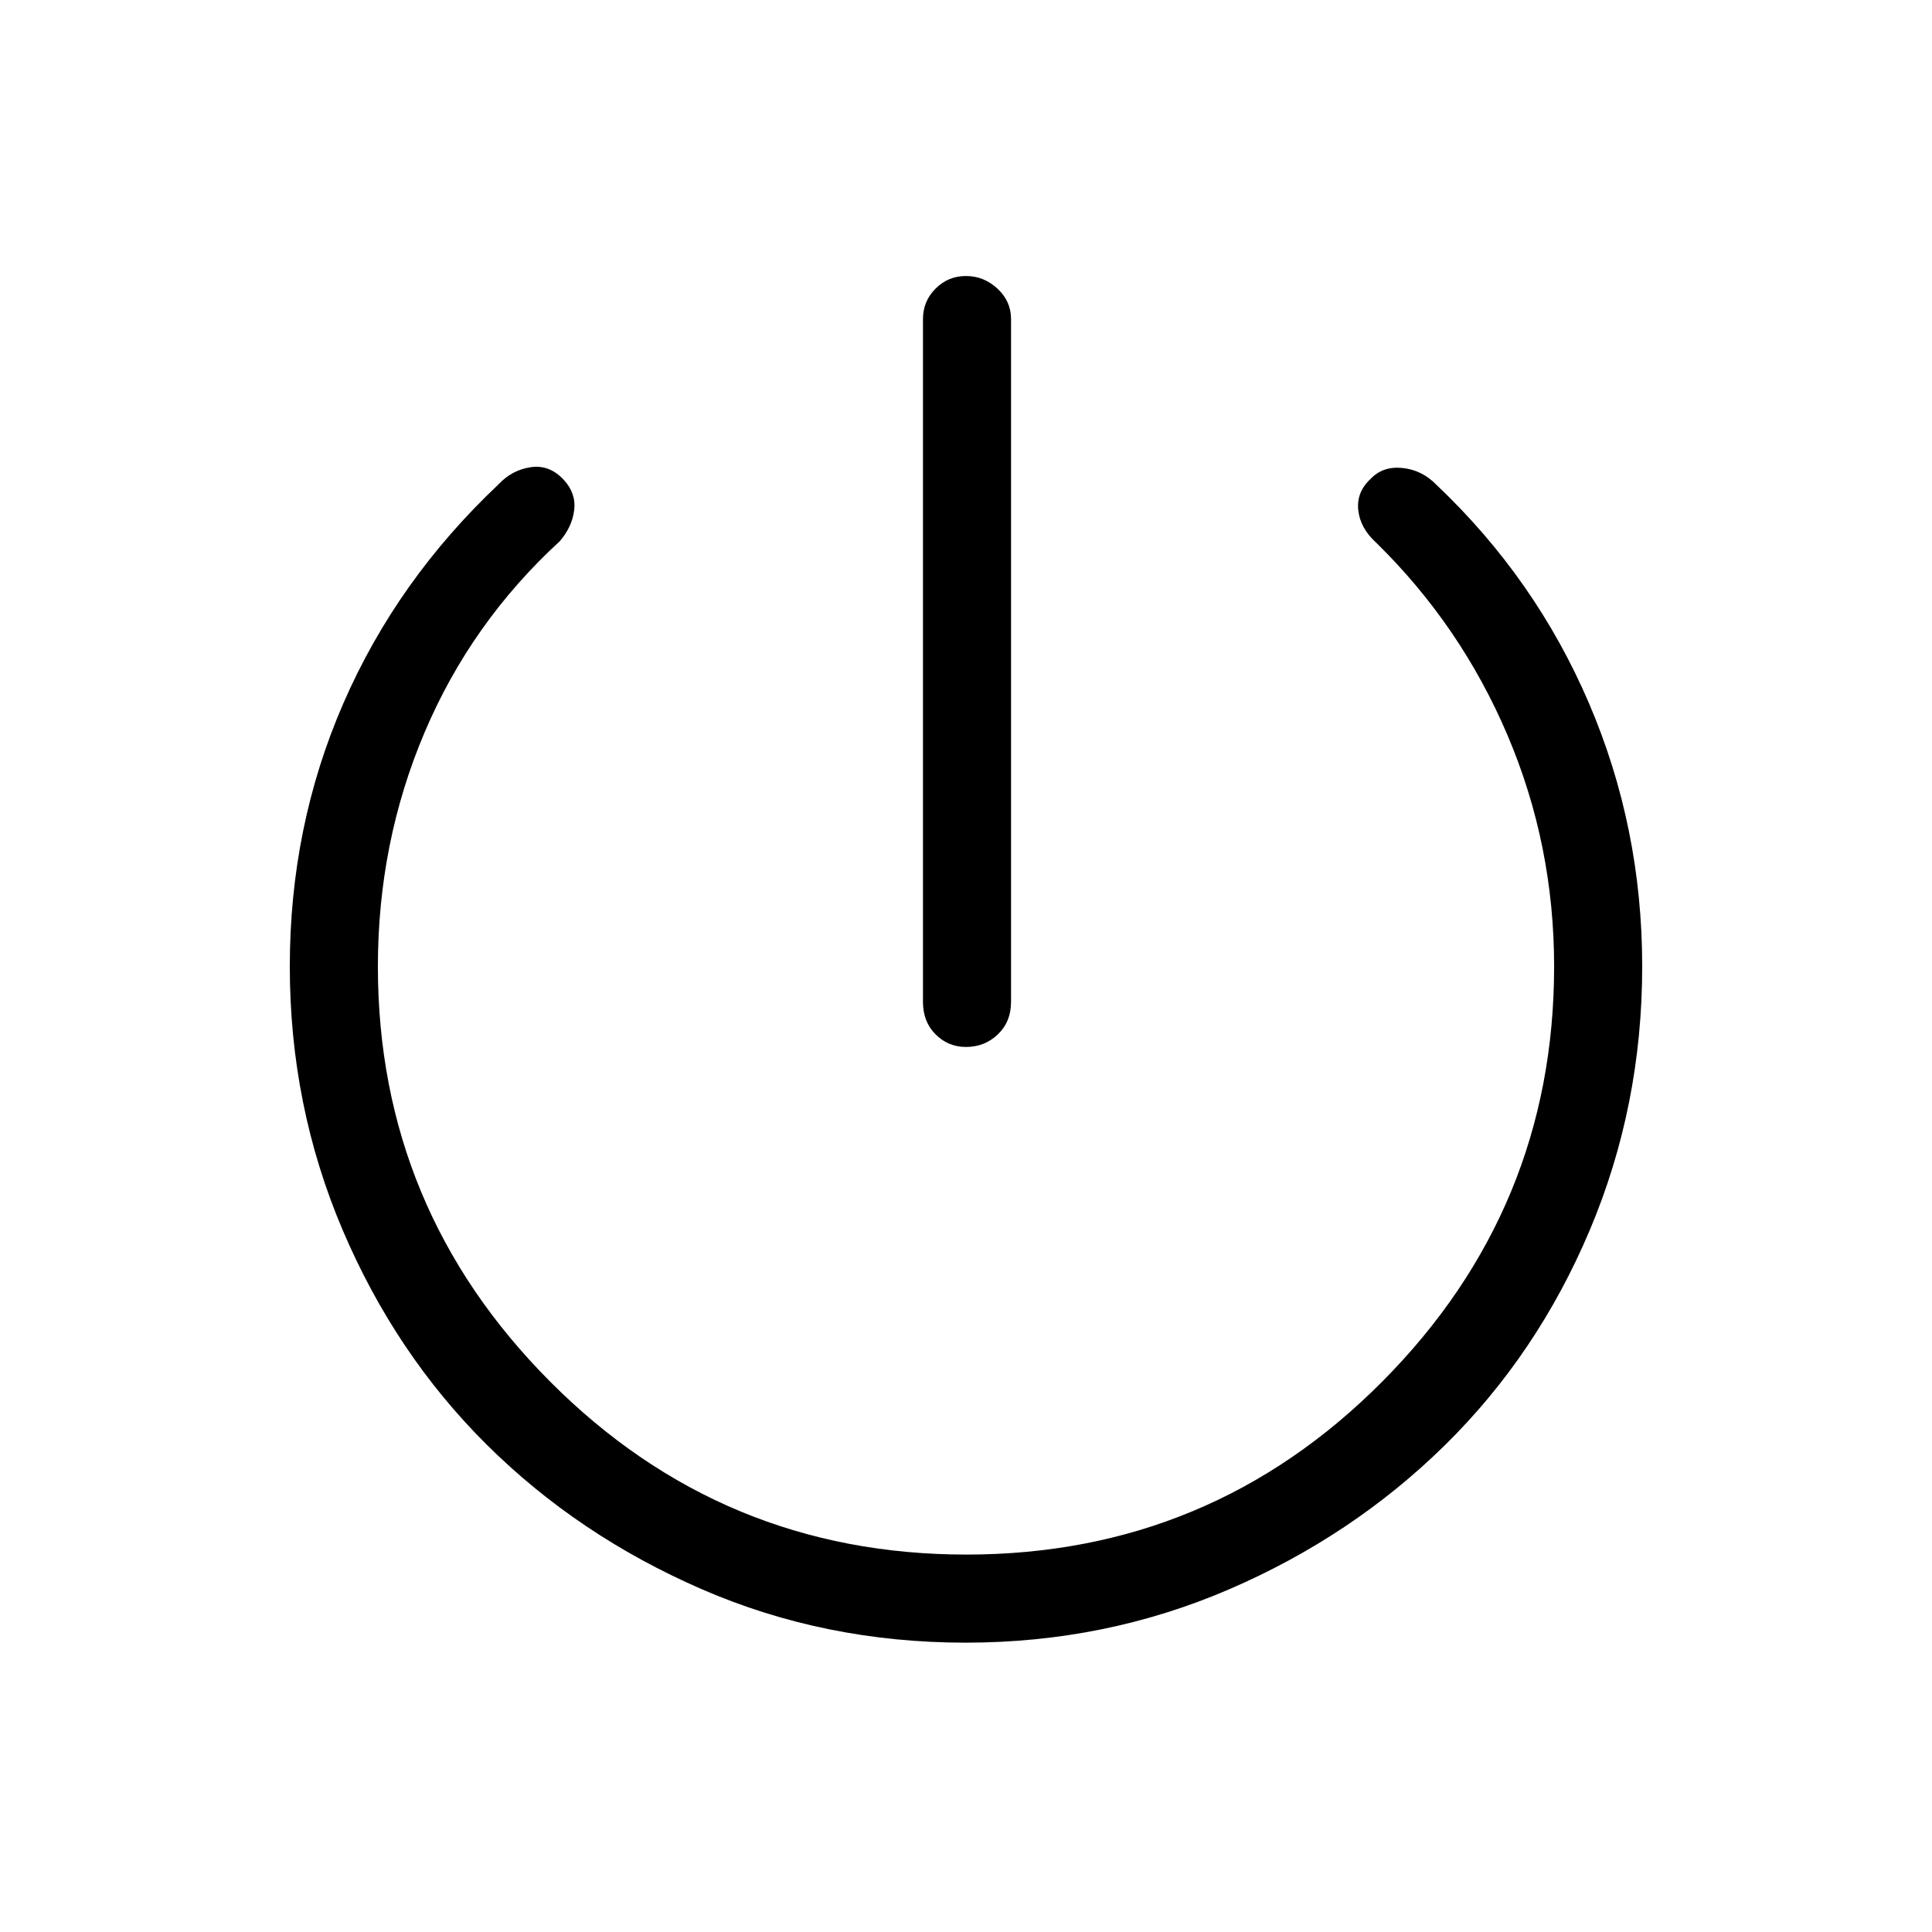 <svg xmlns="http://www.w3.org/2000/svg" height="48" viewBox="0 -960 960 960" width="48"><path d="M458.62-462.15v-339.31q0-8.87 6.25-15.13 6.25-6.26 15.11-6.26 8.87 0 15.64 6.26 6.76 6.26 6.76 15.13v339.31q0 9.84-6.54 16.11T480-439.77q-8.87 0-15.13-6.27-6.25-6.27-6.25-16.11Zm21.21 318.38q-70.14 0-131.35-26.66-61.22-26.65-106.61-71.7-45.38-45.06-71.63-106.72Q144-410.52 144-479.77q0-69.62 26.62-130.77 26.61-61.15 77.07-108.77 6.69-7.15 16-8.54 9.31-1.38 16.38 6.21 6.24 6.72 5.24 15.06-1 8.35-7.16 15.5-44.07 40.46-67.23 95.12-23.15 54.65-23.15 116.19 0 120.37 85.6 206.3 85.59 85.93 206.81 85.93 121.2 0 206.63-85.93 85.42-85.93 85.42-206.3 0-60.47-23.15-114.89-23.16-54.42-65.23-95.65-7.93-7.15-8.93-16.15-1-9 6.16-15.62 6.05-6.38 15.79-5.38 9.75 1 16.9 8.38Q763-672.46 789.5-610.69q26.5 61.77 26.5 130.9 0 69.3-26.04 131-26.04 61.71-72.04 106.94-46 45.23-107.38 71.66-61.39 26.42-130.71 26.42Z"/></svg>